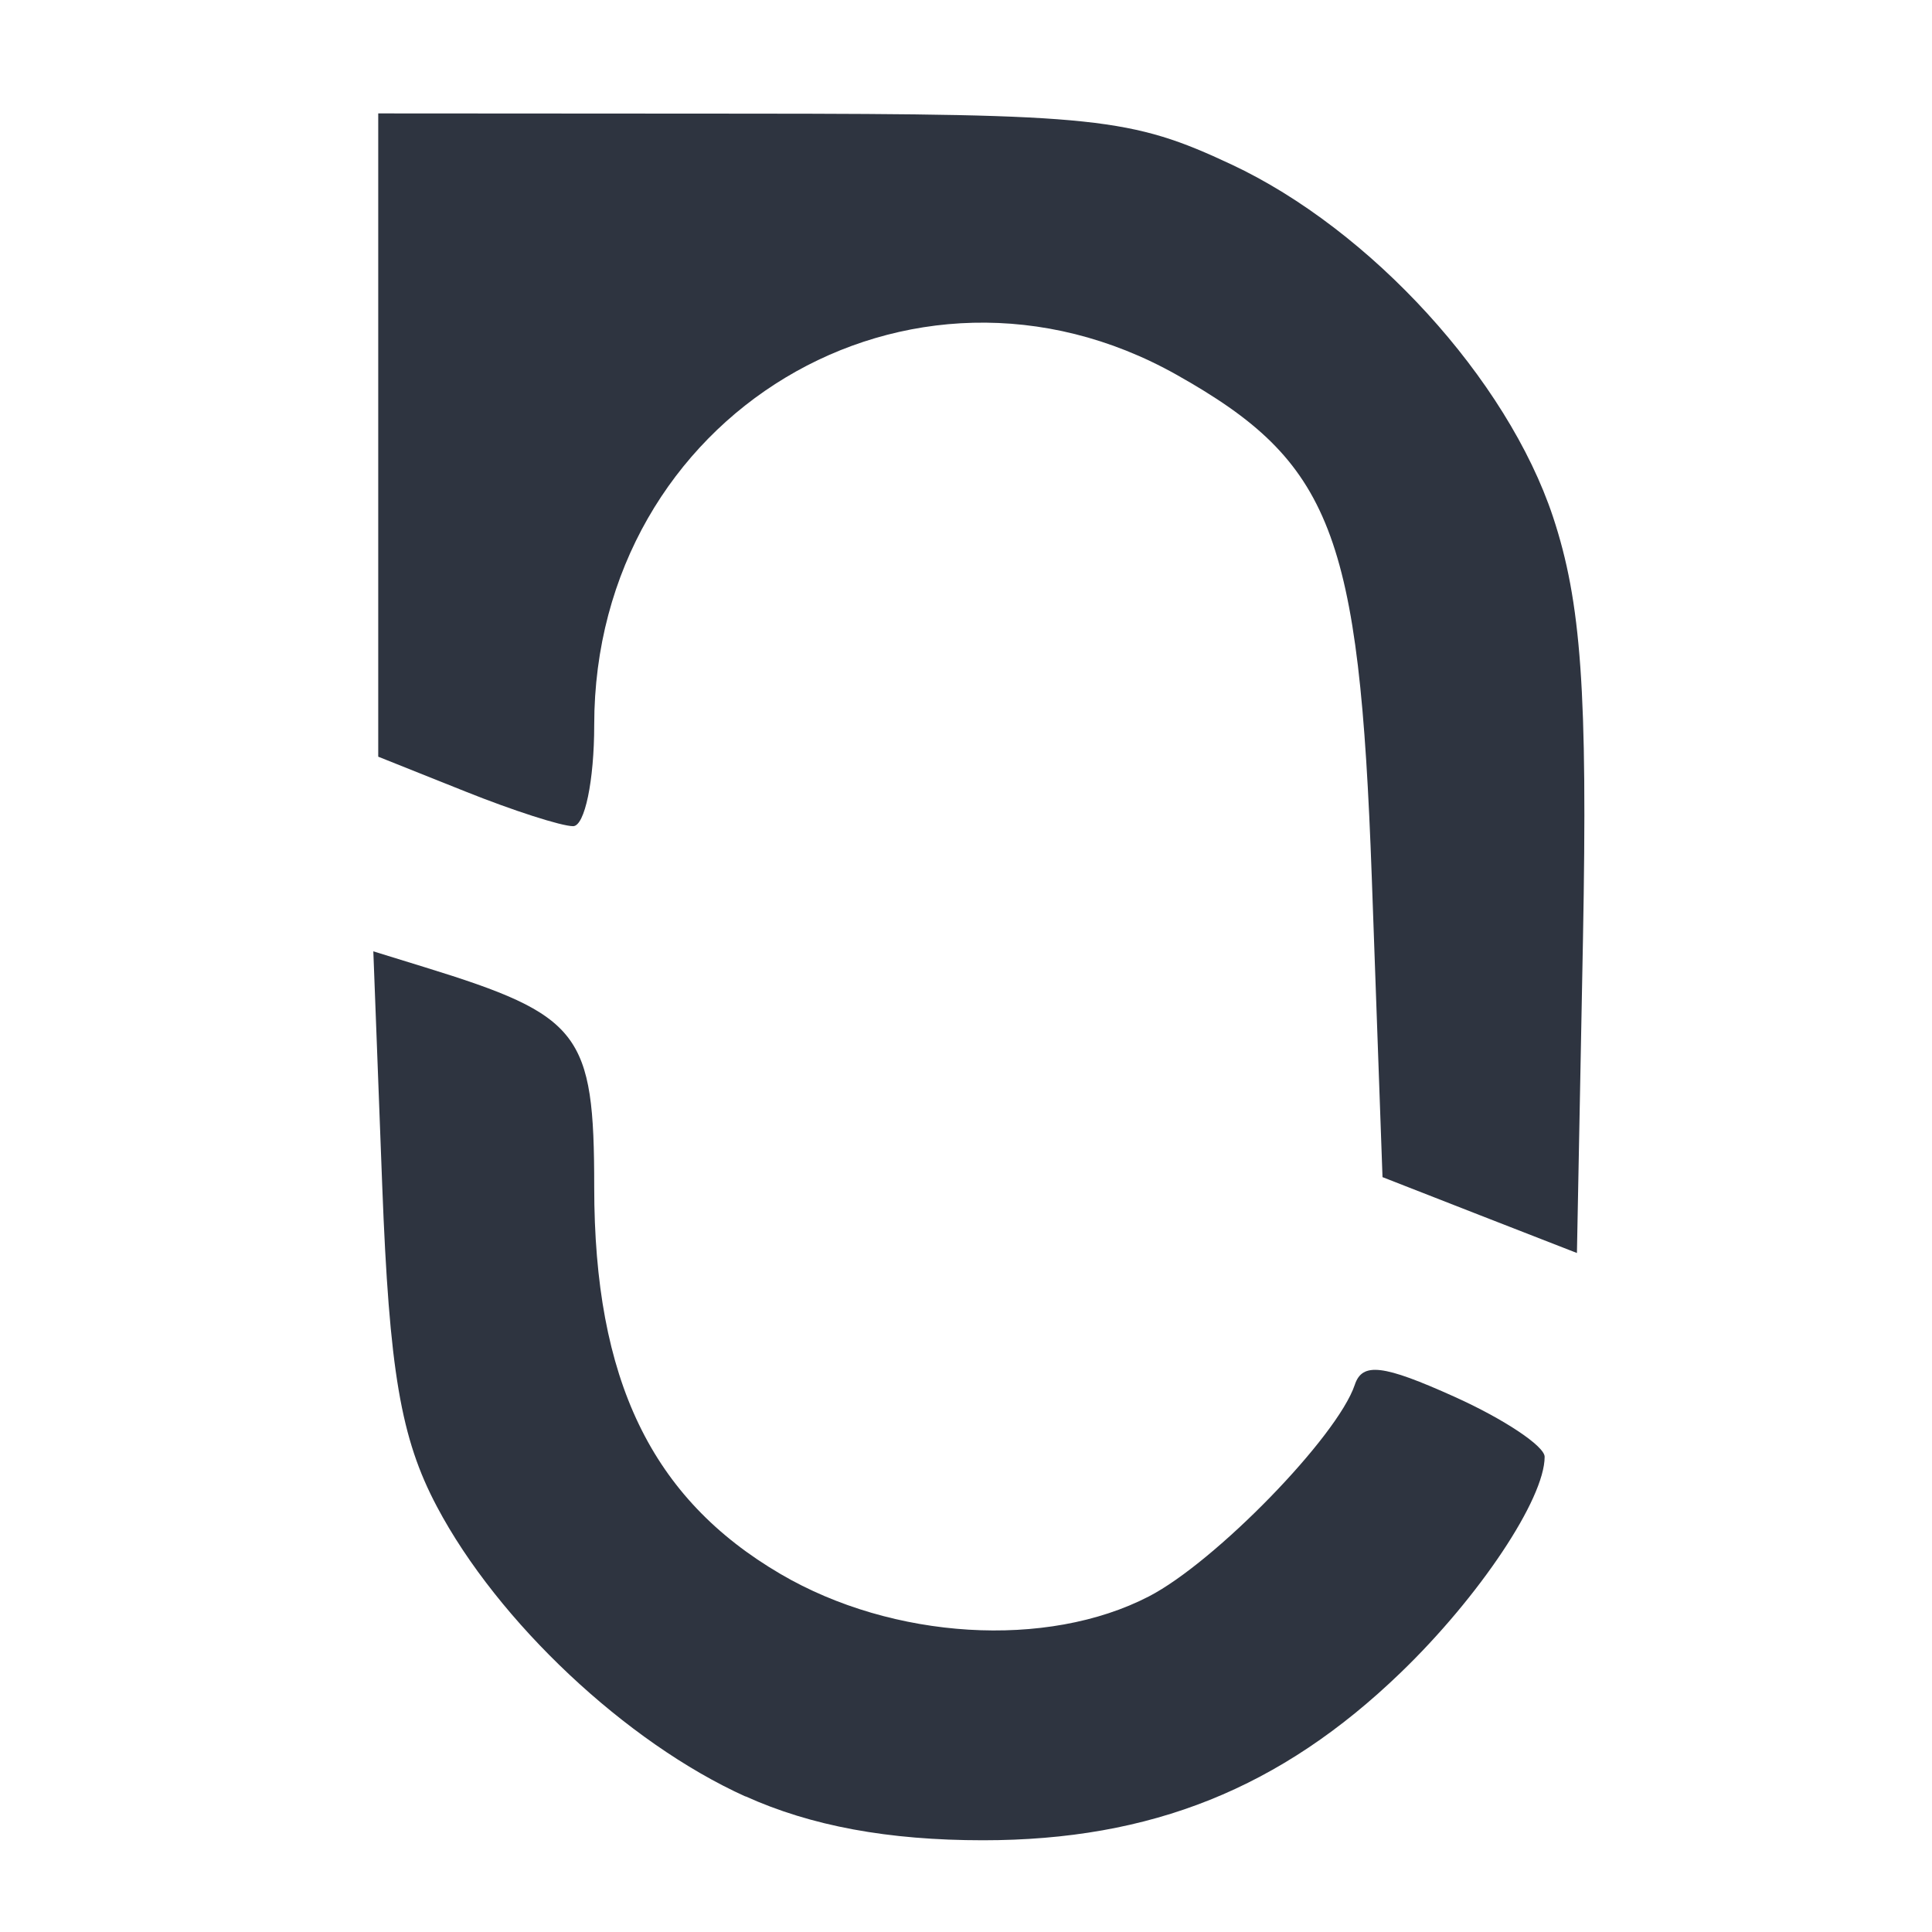 <?xml version='1.0' encoding='UTF-8'?>
<svg xmlns:inkscape="http://www.inkscape.org/namespaces/inkscape" xmlns:sodipodi="http://sodipodi.sourceforge.net/DTD/sodipodi-0.dtd" xmlns="http://www.w3.org/2000/svg" xmlns:svg="http://www.w3.org/2000/svg" xmlns:rdf="http://www.w3.org/1999/02/22-rdf-syntax-ns#" xmlns:cc="http://creativecommons.org/ns#" xmlns:dc="http://purl.org/dc/elements/1.1/" width="64" height="64" version="1.1" viewBox="0 0 16.933 16.933" id="svg7" sodipodi:docname="com.notesnook.Notesnook.svg" inkscape:version="1.4 (e7c3feb100, 2024-10-09)">
  <sodipodi:namedview id="namedview7" pagecolor="#9c4444" bordercolor="#2e3440" borderopacity="0.25" inkscape:showpageshadow="2" inkscape:pageopacity="0.0" inkscape:pagecheckerboard="0" inkscape:deskcolor="#d1d1d1" inkscape:zoom="6.15625" inkscape:cx="15.837563" inkscape:cy="33.786802" inkscape:window-width="1183" inkscape:window-height="941" inkscape:window-x="35" inkscape:window-y="32" inkscape:window-maximized="0" inkscape:current-layer="svg7" showgrid="false"/>
  <defs id="defs2">
    <style id="current-color-scheme" type="text/css">.ColorScheme-Text {color:#2e3440} .ColorScheme-Highlight {color:#3b4252}</style></defs>
  <path style="fill:#2e3440;fill-opacity:1;stroke-width:0.142" d="M 6.533,15.745 C 5.49,15.274 4.364,14.216 3.829,13.204 3.512,12.606 3.412,12.015 3.35,10.392 L 3.272,8.338 3.719,8.476 c 1.371,0.423 1.489,0.576 1.489,1.928 0,1.689 0.5,2.728 1.634,3.392 0.983,0.576 2.334,0.658 3.227,0.196 0.584,-0.302 1.653,-1.401 1.805,-1.855 0.066,-0.199 0.248,-0.177 0.874,0.105 0.435,0.196 0.79,0.433 0.79,0.526 0,0.369 -0.572,1.227 -1.262,1.892 -1.051,1.014 -2.186,1.469 -3.66,1.469 -0.831,0 -1.507,-0.125 -2.082,-0.385 z M 12.969,10.65 12.117,10.317 12.023,7.691 C 11.914,4.666 11.674,4.05 10.311,3.284 7.978,1.973 5.208,3.639 5.208,6.354 c 0,0.488 -0.083,0.887 -0.185,0.887 -0.102,0 -0.528,-0.137 -0.947,-0.305 L 3.315,6.632 V 3.813 0.994 l 3.265,0.002 c 3.025,0.002 3.335,0.034 4.212,0.445 1.222,0.572 2.418,1.882 2.819,3.088 0.248,0.748 0.304,1.532 0.263,3.701 l -0.053,2.752 z" id="path1-3" class="ColorScheme-Text"/>
</svg>
